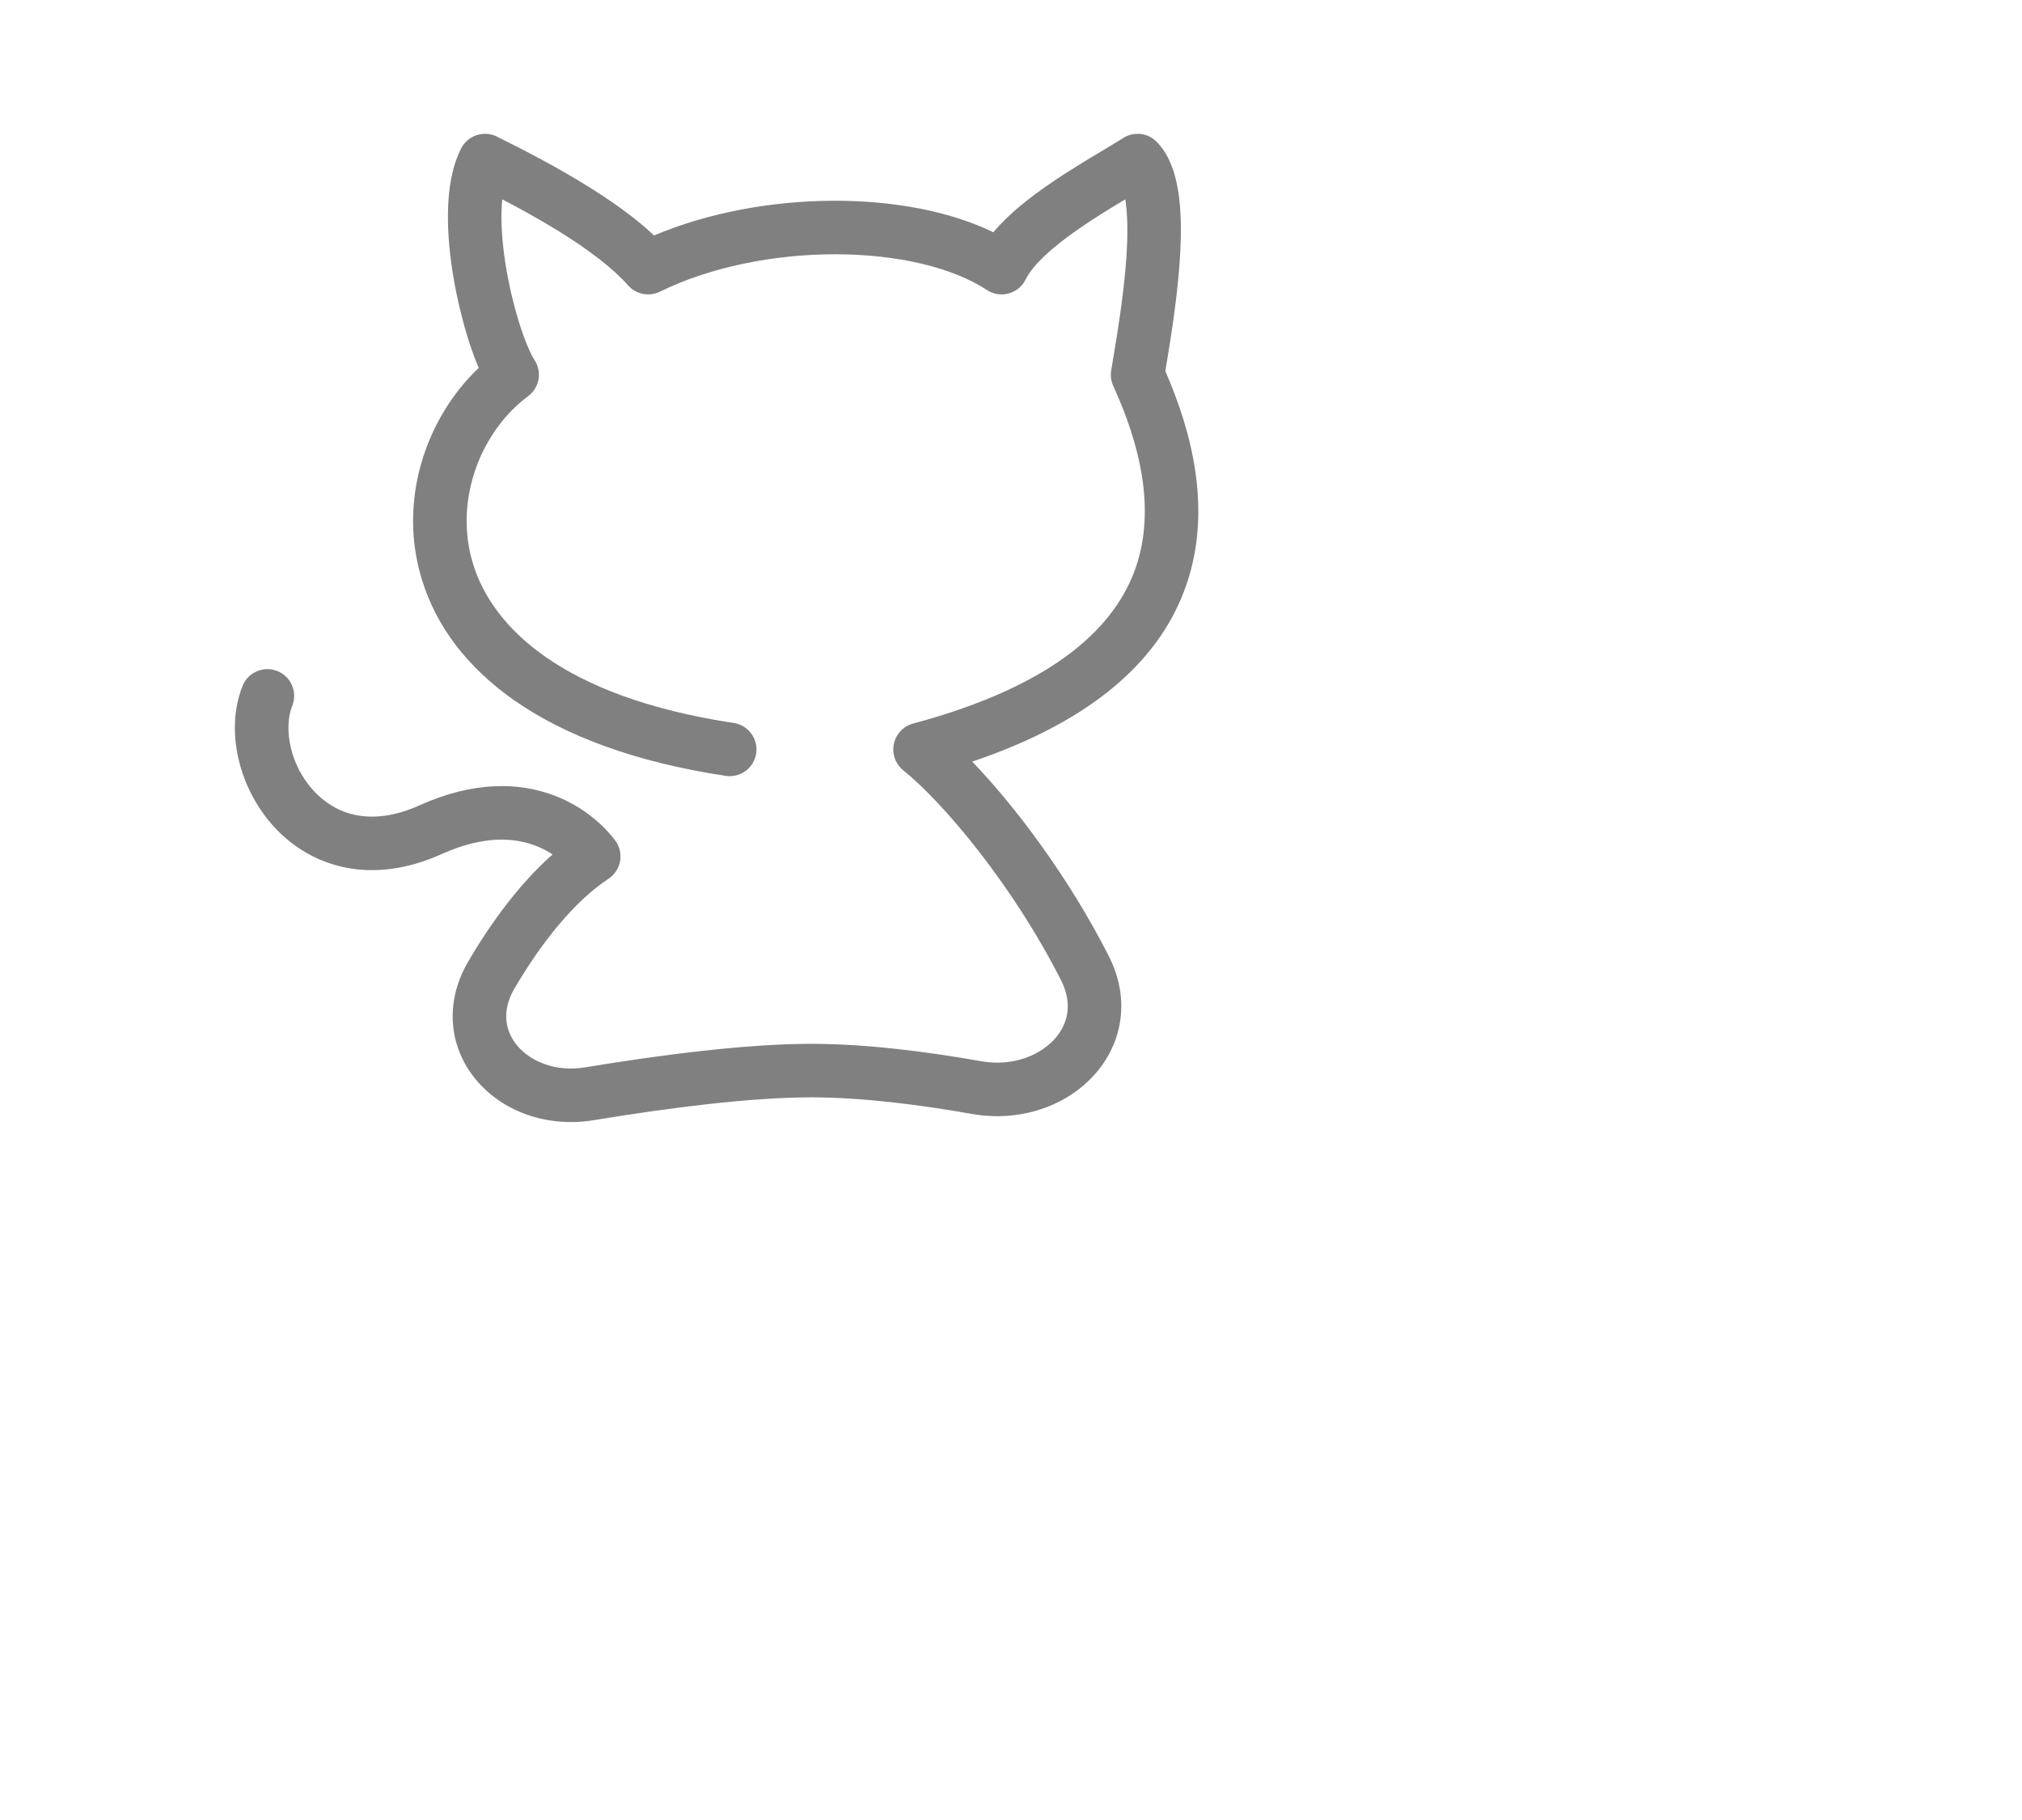 <svg width="60px" height="54px" viewBox="0 0 34 34" fill="none" xmlns="http://www.w3.org/2000/svg">
<path fill-rule="evenodd" clip-rule="evenodd" d="M7.393 2.551C7.147 2.431 6.85 2.53 6.726 2.774C6.55 3.121 6.489 3.545 6.481 3.951C6.472 4.367 6.518 4.812 6.592 5.233C6.667 5.656 6.771 6.066 6.884 6.414C6.937 6.575 6.994 6.731 7.055 6.873C6.082 7.795 5.532 9.338 5.996 10.835C6.519 12.529 8.267 13.979 11.669 14.494C11.943 14.536 12.197 14.348 12.239 14.075C12.28 13.802 12.092 13.547 11.819 13.506C8.617 13.021 7.316 11.721 6.951 10.54C6.575 9.324 7.116 8.038 7.977 7.402C8.191 7.244 8.244 6.947 8.097 6.725C8.035 6.63 7.937 6.417 7.835 6.104C7.736 5.801 7.644 5.437 7.577 5.06C7.511 4.683 7.474 4.304 7.48 3.971C7.482 3.883 7.487 3.8 7.495 3.724C7.848 3.908 8.215 4.111 8.563 4.327C9.101 4.661 9.559 5.006 9.845 5.33C9.994 5.5 10.238 5.548 10.441 5.449C11.376 4.989 12.567 4.75 13.713 4.75C14.868 4.75 15.901 4.992 16.551 5.418C16.67 5.497 16.818 5.52 16.956 5.482C17.094 5.445 17.21 5.35 17.273 5.222C17.411 4.943 17.777 4.612 18.279 4.266C18.576 4.061 18.868 3.884 19.135 3.724C19.139 3.749 19.143 3.775 19.146 3.802C19.182 4.08 19.181 4.43 19.155 4.814C19.108 5.503 18.986 6.235 18.9 6.752C18.89 6.81 18.881 6.866 18.872 6.919C18.856 7.017 18.869 7.117 18.91 7.208C19.396 8.271 19.711 9.496 19.332 10.599C18.964 11.668 17.88 12.79 15.171 13.517C14.989 13.566 14.851 13.712 14.812 13.896C14.773 14.08 14.84 14.27 14.986 14.389C15.748 15.005 17.037 16.541 17.936 18.315C18.162 18.761 18.061 19.154 17.79 19.437C17.502 19.736 17.003 19.924 16.444 19.825C15.435 19.647 14.296 19.5 13.268 19.5C12.031 19.5 10.416 19.713 9.045 19.939C8.496 20.03 8.035 19.834 7.785 19.546C7.551 19.275 7.472 18.894 7.724 18.464C8.235 17.593 8.852 16.829 9.478 16.418C9.593 16.343 9.672 16.223 9.696 16.088C9.72 15.952 9.688 15.813 9.606 15.702C9.438 15.476 9.054 15.075 8.434 14.849C7.797 14.617 6.963 14.589 5.951 15.044C5.468 15.261 5.071 15.29 4.757 15.226C4.441 15.161 4.175 14.996 3.967 14.768C3.528 14.289 3.404 13.608 3.572 13.184C3.674 12.927 3.548 12.637 3.291 12.535C3.034 12.434 2.744 12.559 2.642 12.816C2.309 13.659 2.581 14.735 3.229 15.443C3.563 15.809 4.012 16.094 4.557 16.205C5.105 16.317 5.715 16.246 6.361 15.956C7.153 15.6 7.718 15.652 8.091 15.789C8.224 15.837 8.338 15.898 8.435 15.962C7.827 16.498 7.291 17.225 6.862 17.958C6.389 18.764 6.519 19.611 7.029 20.2C7.524 20.772 8.342 21.069 9.208 20.926C10.572 20.701 12.118 20.5 13.268 20.5C14.213 20.5 15.286 20.636 16.27 20.81C17.138 20.963 17.979 20.684 18.511 20.129C19.059 19.558 19.257 18.71 18.828 17.863C18.09 16.409 17.099 15.085 16.276 14.228C18.599 13.444 19.813 12.275 20.277 10.924C20.763 9.511 20.372 8.051 19.883 6.933C19.884 6.928 19.885 6.922 19.886 6.917C19.971 6.405 20.102 5.624 20.152 4.882C20.18 4.469 20.186 4.046 20.139 3.676C20.094 3.328 19.992 2.923 19.721 2.648C19.556 2.481 19.297 2.452 19.098 2.577C19.005 2.636 18.883 2.709 18.744 2.793C18.441 2.974 18.058 3.203 17.711 3.443C17.353 3.689 16.961 3.992 16.67 4.339C15.839 3.935 14.778 3.75 13.713 3.75C12.571 3.75 11.363 3.962 10.332 4.399C9.978 4.066 9.536 3.754 9.09 3.478C8.519 3.123 7.907 2.805 7.393 2.551Z" fill="gray"/>
</svg>
